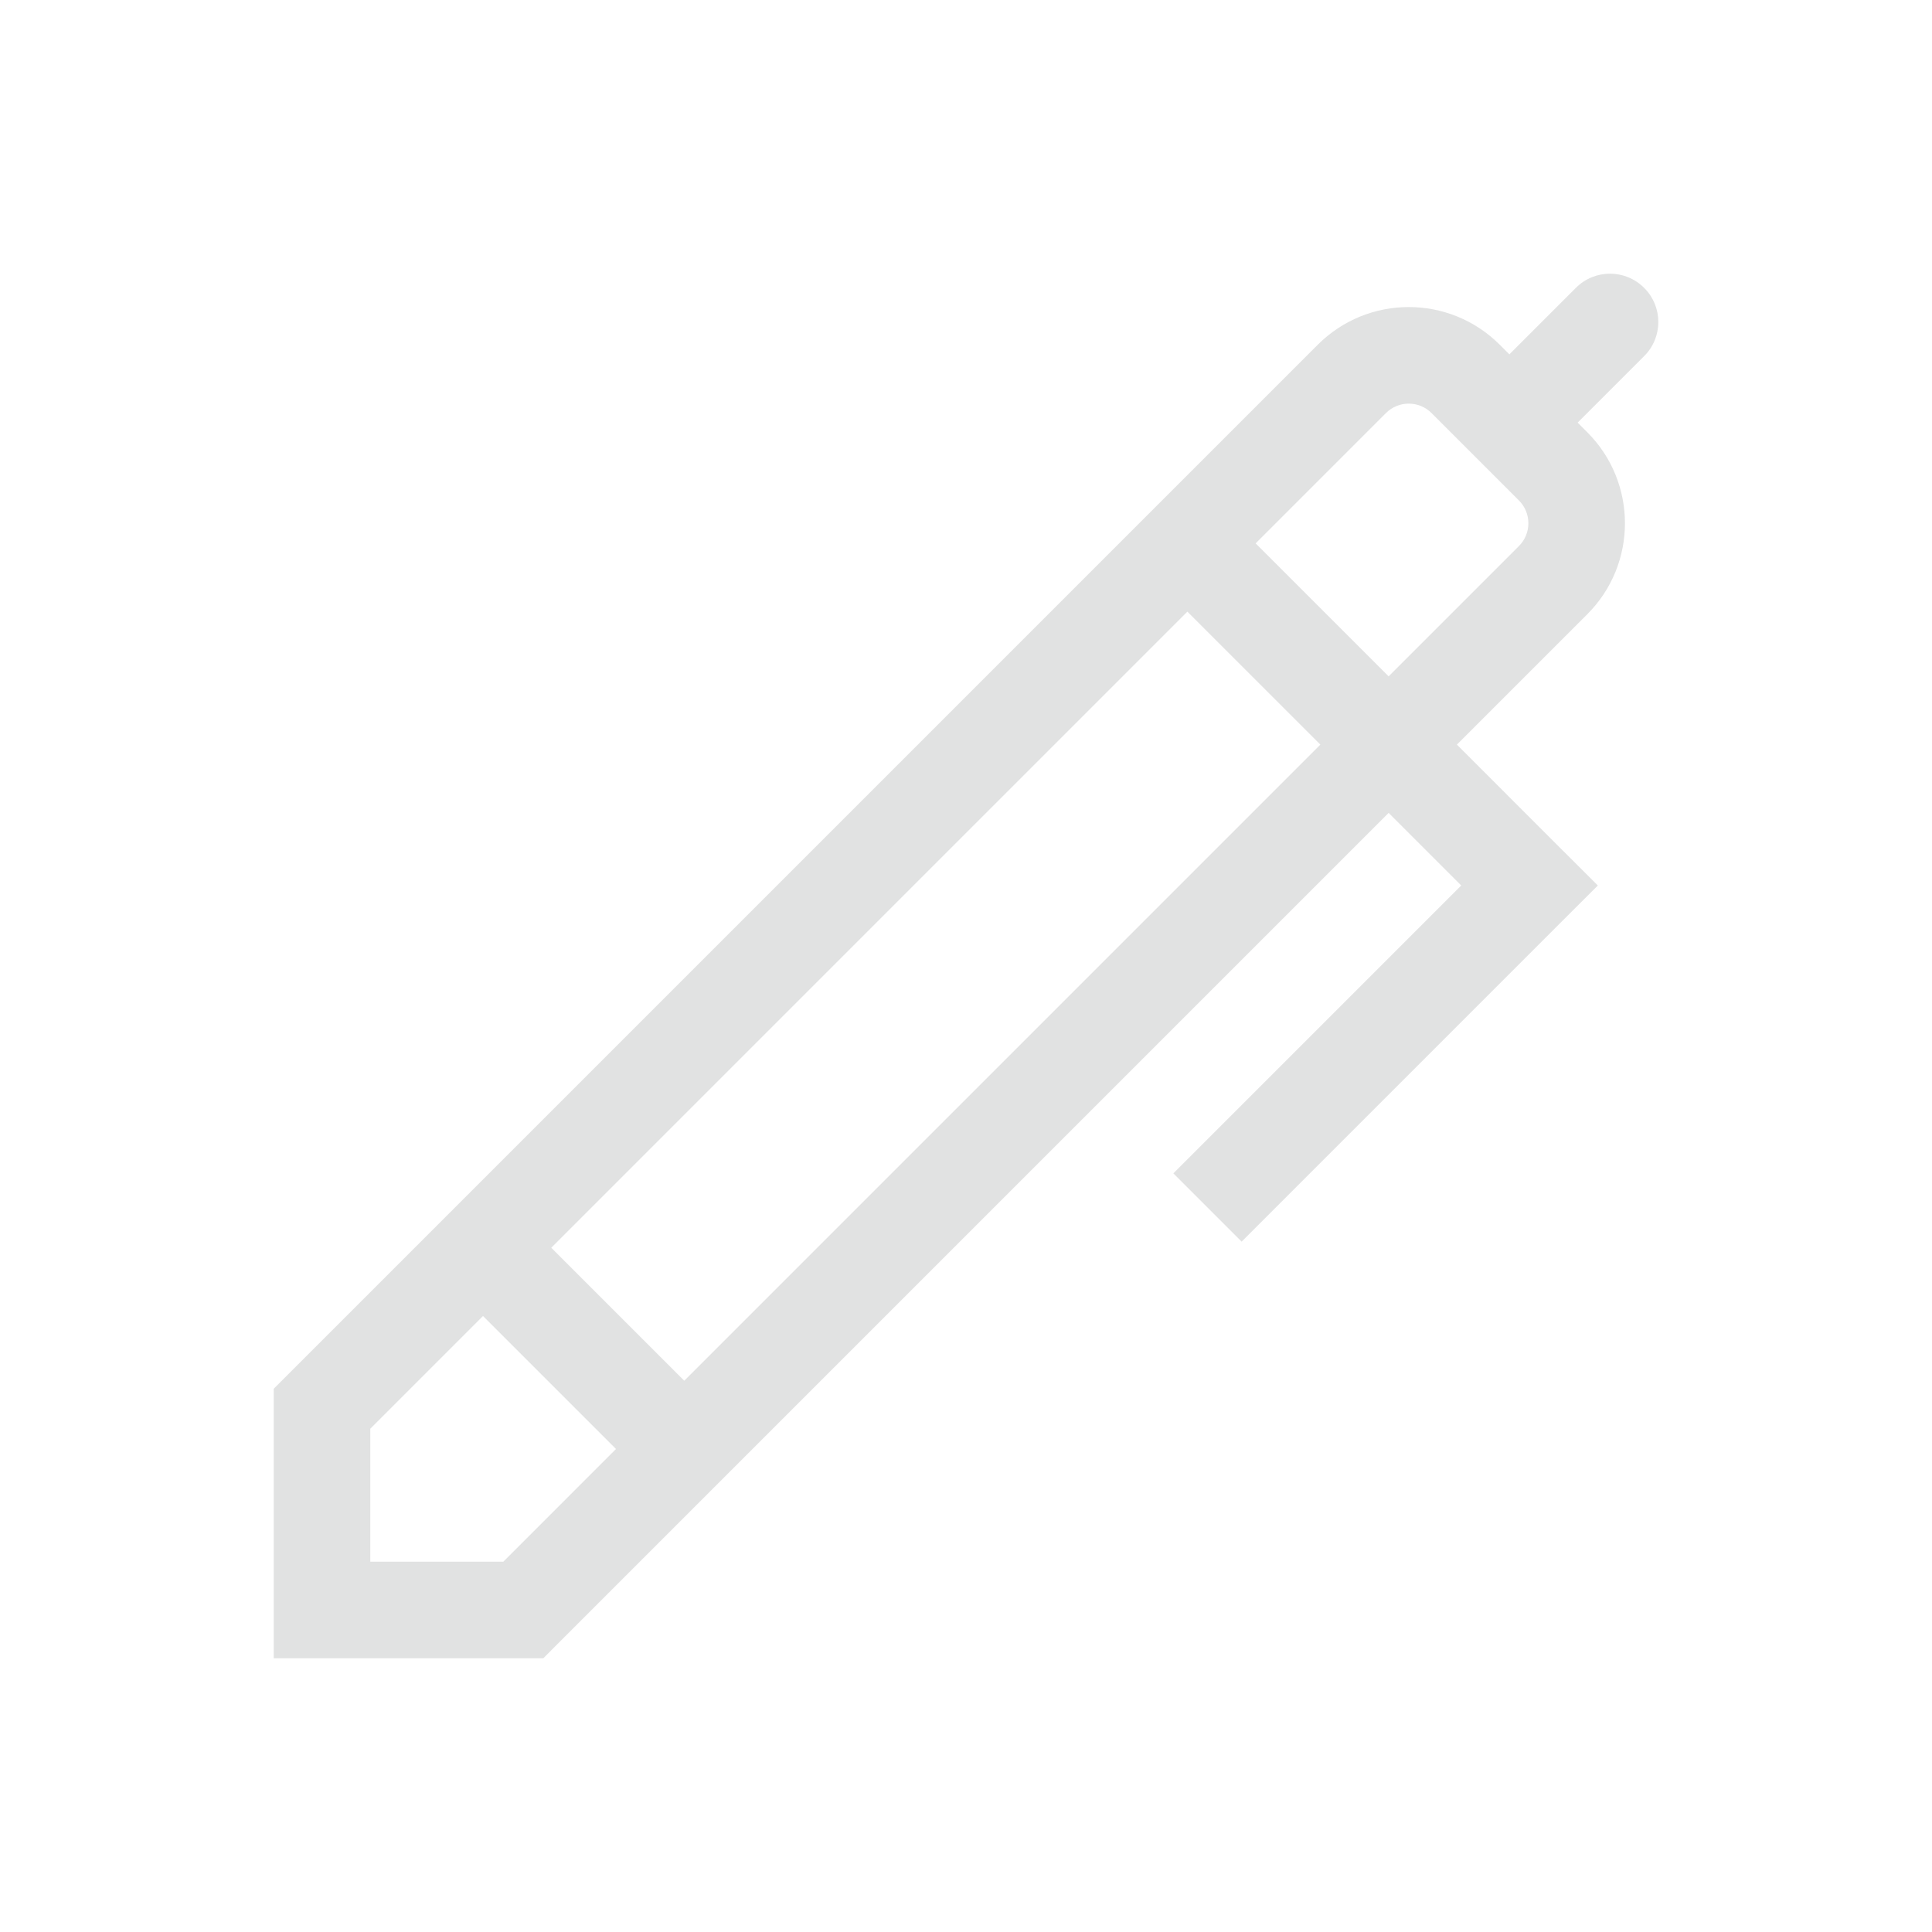 <svg width="24" height="24" viewBox="0 0 24 24" fill="none" xmlns="http://www.w3.org/2000/svg">
<g id="Icon &#240;&#159;&#140;&#157;">
<path id="Ballpen" d="M4 17.5L3.576 17.076L3.4 17.252V17.5H4ZM6.5 20V20.6H6.749L6.924 20.424L6.5 20ZM4 20H3.4V20.6H4V20ZM19 11L19.424 11.424L19.849 11L19.424 10.576L19 11ZM20.424 4.424C20.659 4.19 20.659 3.81 20.424 3.576C20.19 3.341 19.81 3.341 19.576 3.576L20.424 4.424ZM19.293 5.793L19.717 5.369L19.293 5.793ZM18.207 4.707L17.783 5.131L18.207 4.707ZM6.5 19.4H4V20.6H6.5V19.4ZM4.6 20V17.5H3.4V20H4.6ZM16.369 4.283L5.576 15.076L6.424 15.924L17.217 5.131L16.369 4.283ZM5.576 15.076L3.576 17.076L4.424 17.924L6.424 15.924L5.576 15.076ZM6.924 20.424L8.924 18.424L8.076 17.576L6.076 19.576L6.924 20.424ZM8.924 18.424L19.717 7.631L18.869 6.783L8.076 17.576L8.924 18.424ZM5.576 15.924L8.076 18.424L8.924 17.576L6.424 15.076L5.576 15.924ZM14.326 7.174L18.576 11.424L19.424 10.576L15.174 6.326L14.326 7.174ZM18.576 10.576L14.576 14.576L15.424 15.424L19.424 11.424L18.576 10.576ZM19.717 5.369L19.174 4.826L18.326 5.674L18.869 6.217L19.717 5.369ZM19.174 4.826L18.631 4.283L17.783 5.131L18.326 5.674L19.174 4.826ZM19.174 5.674L20.424 4.424L19.576 3.576L18.326 4.826L19.174 5.674ZM19.717 7.631C20.342 7.007 20.342 5.993 19.717 5.369L18.869 6.217C19.025 6.373 19.025 6.627 18.869 6.783L19.717 7.631ZM17.217 5.131C17.373 4.975 17.627 4.975 17.783 5.131L18.631 4.283C18.006 3.658 16.994 3.658 16.369 4.283L17.217 5.131Z" fill="#E1E2E2"/>
</g>
</svg>
